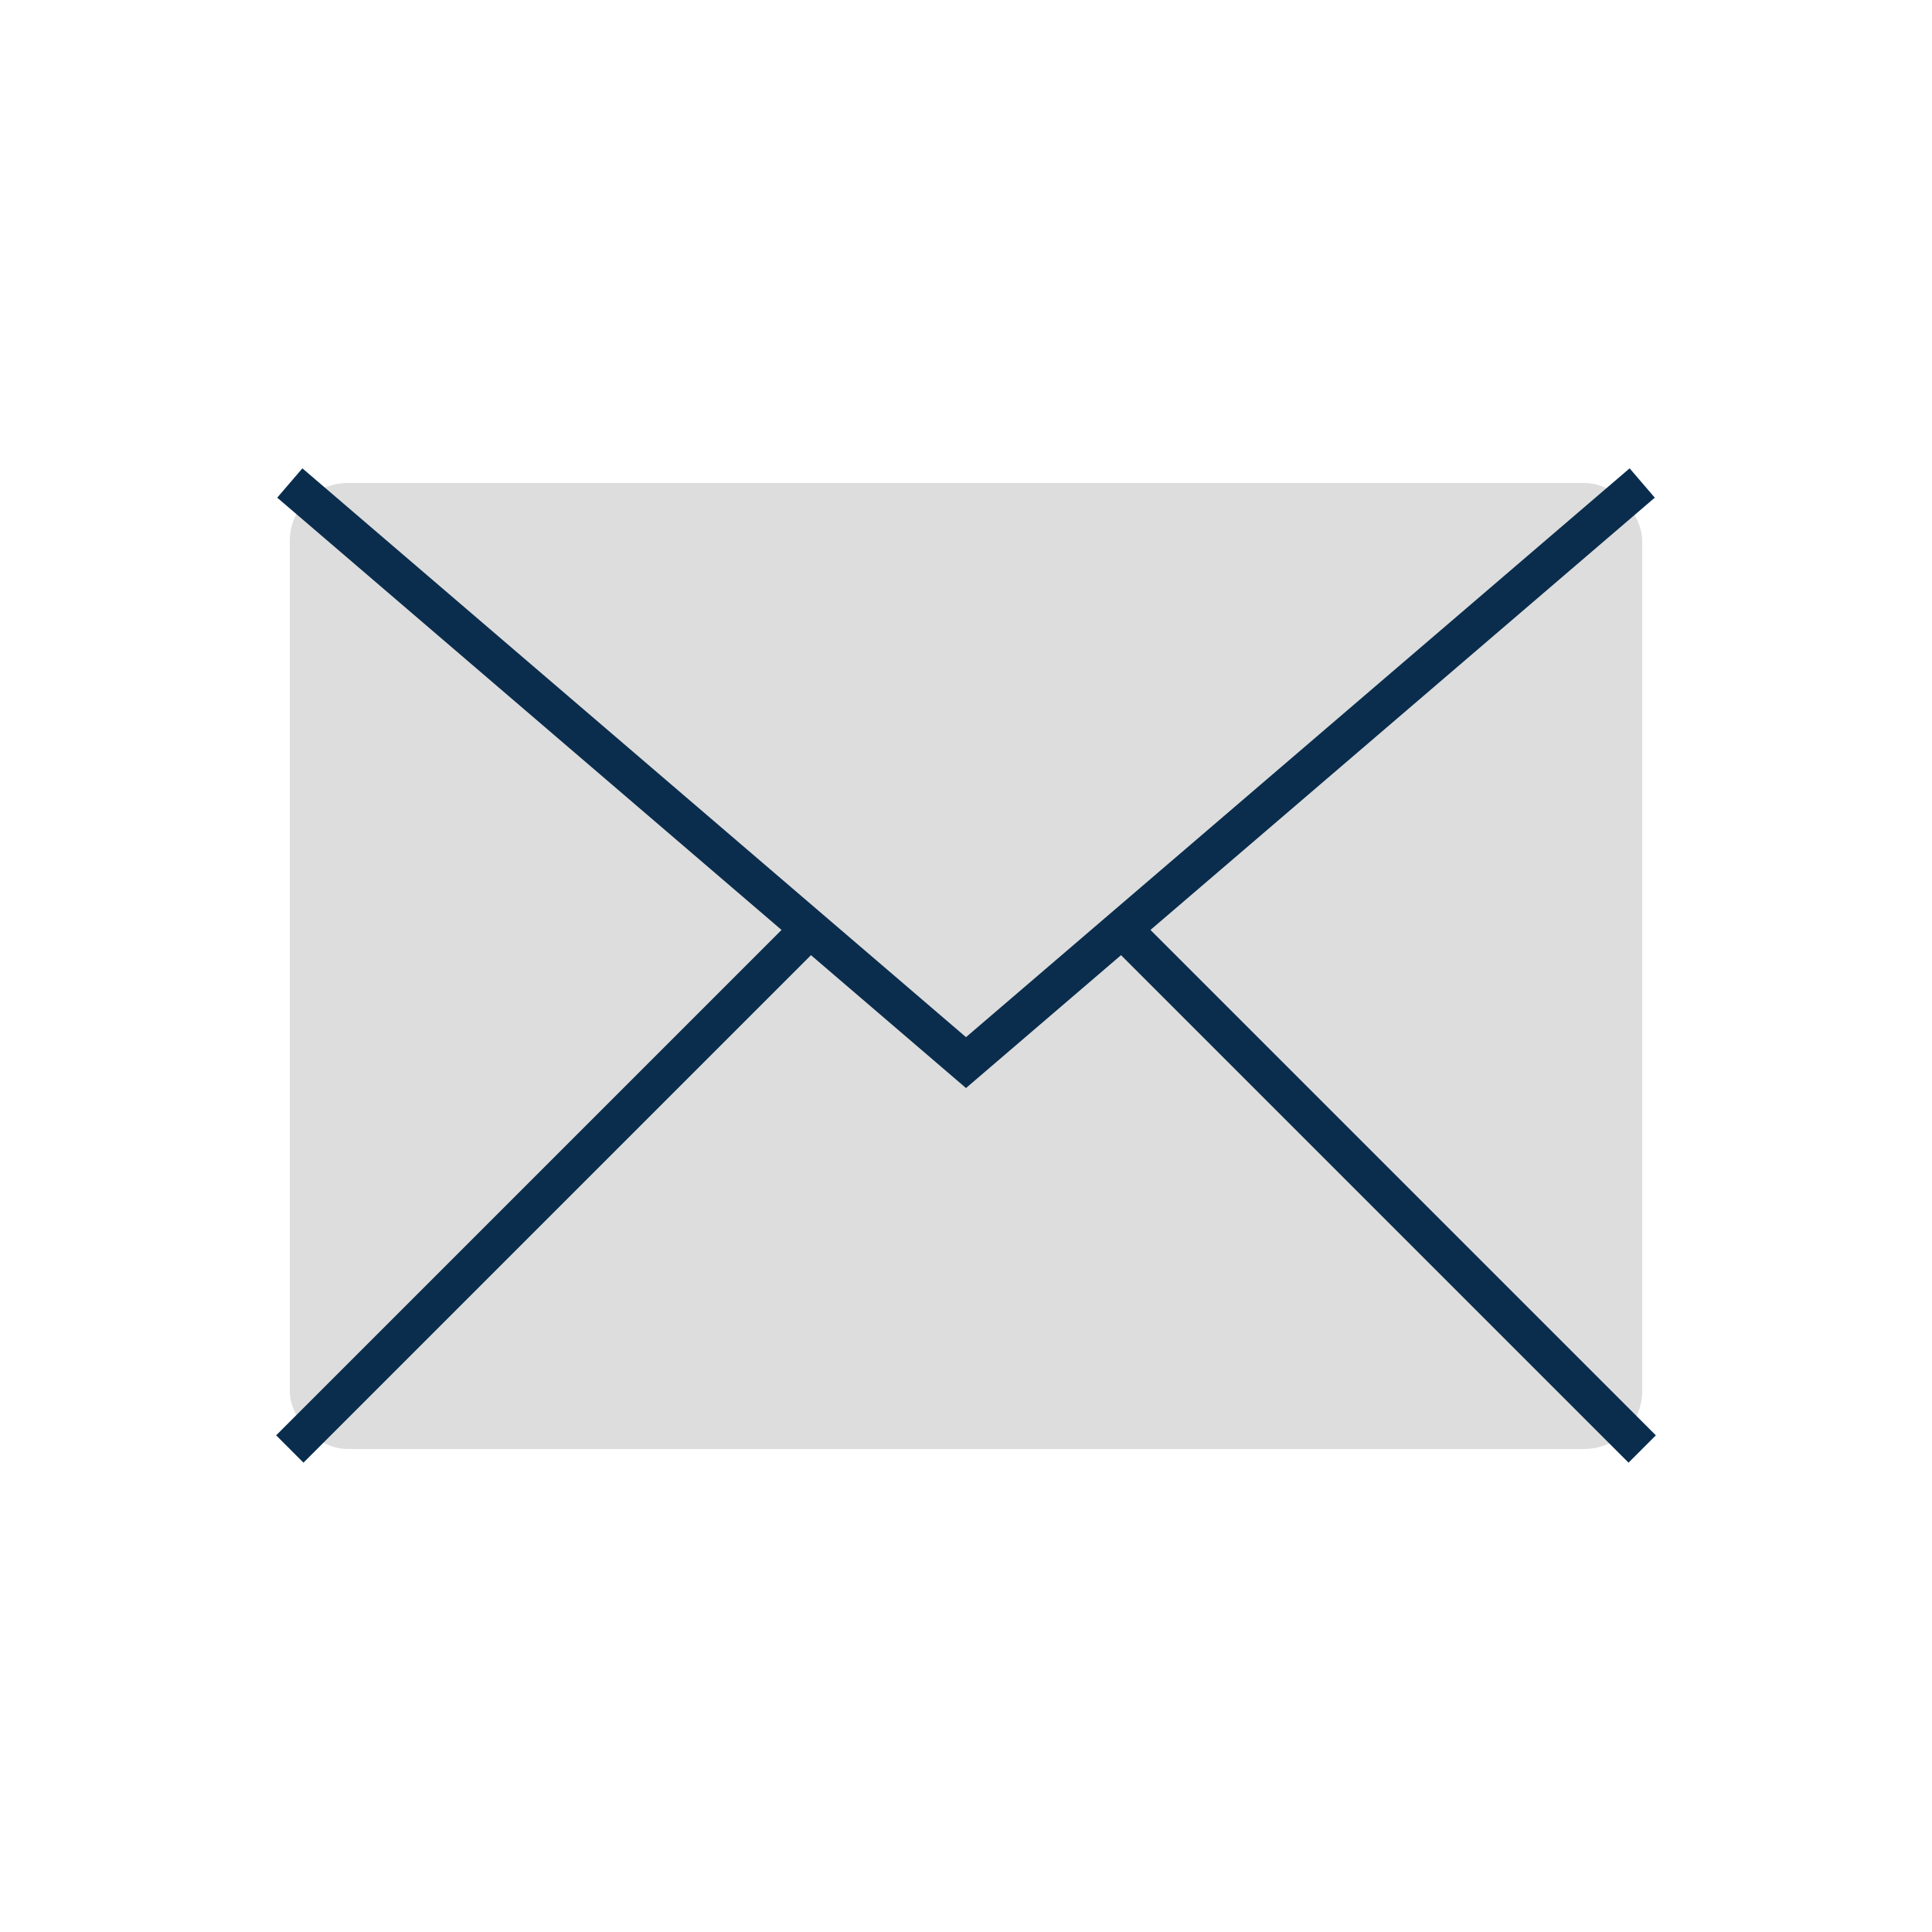 <svg xmlns="http://www.w3.org/2000/svg" viewBox="0 0 200 200" width="256" height="256">
  <!-- Envelope -->
  <rect x="30" y="50" width="140" height="100" rx="6" fill="#ddd"/>
  <path d="M30 50 L100 110 L170 50" stroke="#0A2D4D" stroke-width="4" fill="none"/>
  <path d="M30 150 L85 95" stroke="#0A2D4D" stroke-width="4"/>
  <path d="M170 150 L115 95" stroke="#0A2D4D" stroke-width="4"/>
</svg>
